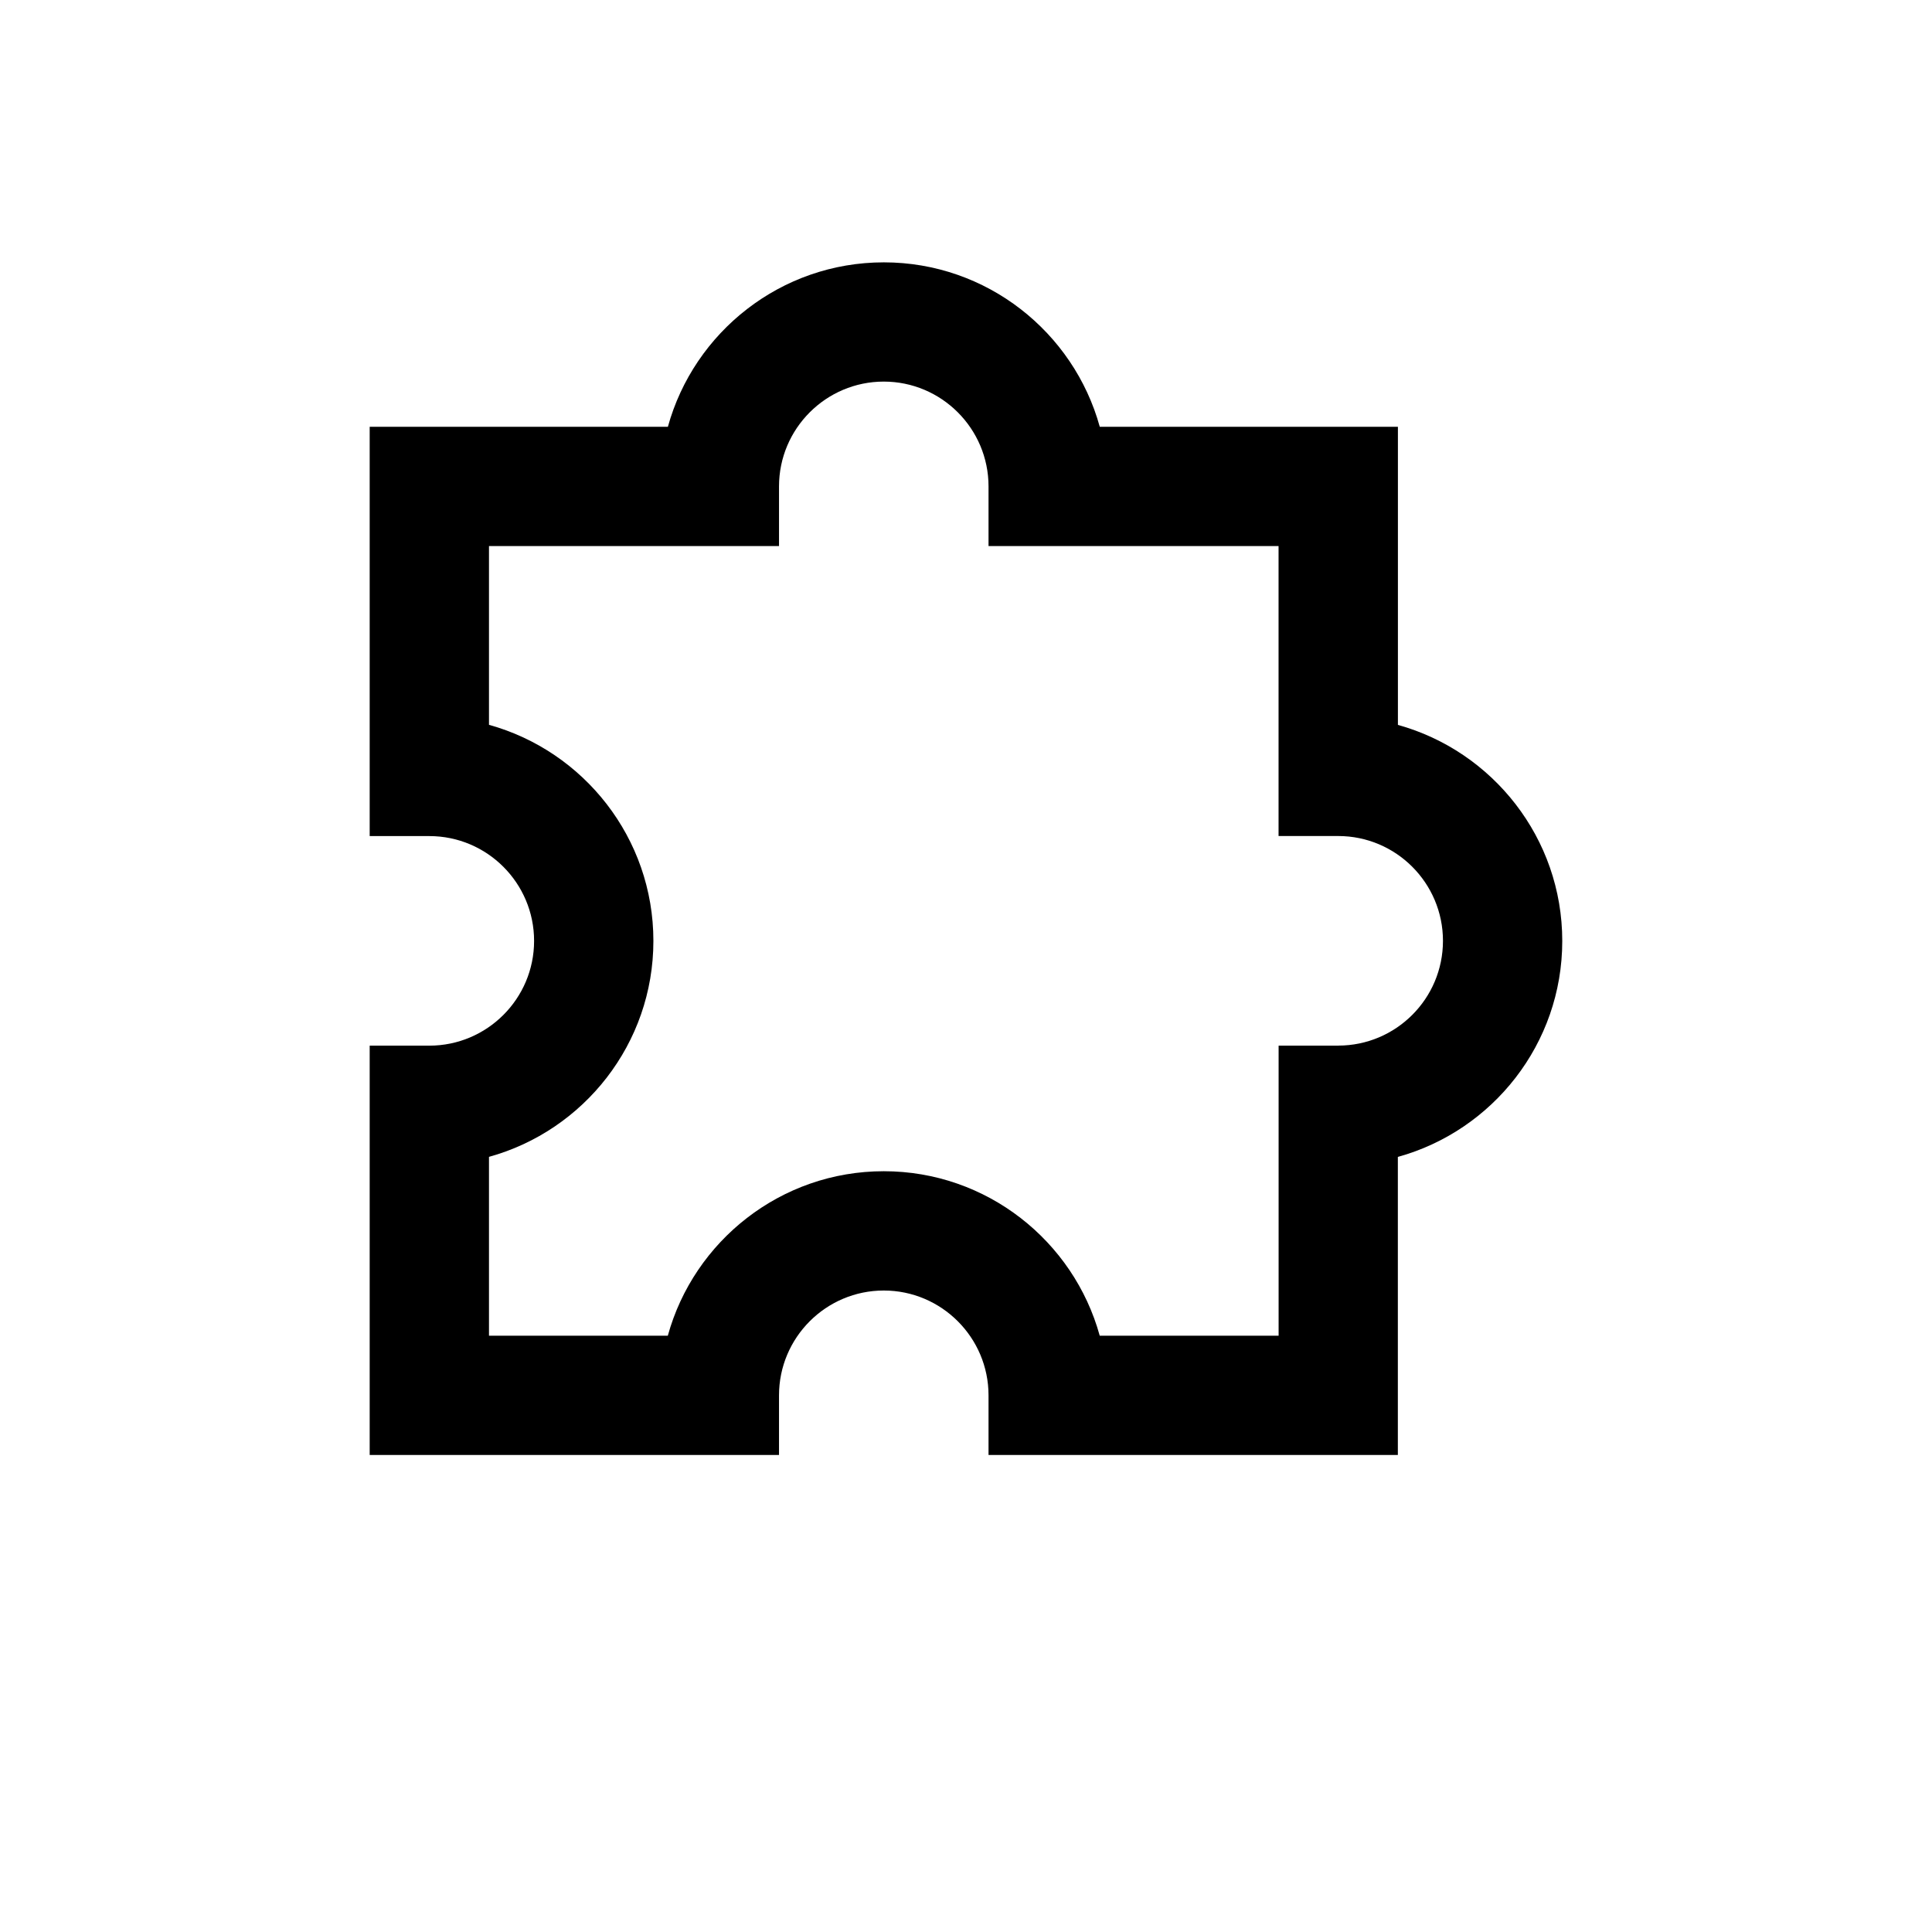<svg xmlns="http://www.w3.org/2000/svg" width="24" height="24"  version="1.1" viewBox="-5.0 -10.0 110.0 135.0">
 <path d="m80.18 40.648v-20.824h-20.832c-1.824-6.617-7.898-11.492-15.09-11.492-7.191 0-13.266 4.875-15.09 11.492h-20.836v28.598h4.168c4.039 0 7.32 3.285 7.32 7.324 0 4.043-3.289 7.32-7.32 7.32h-4.168v28.602h28.602v-4.168c0-4.043 3.289-7.324 7.32-7.324 4.035 0 7.32 3.285 7.32 7.324v4.168h28.602v-20.828c6.617-1.828 11.488-7.898 11.488-15.09s-4.871-13.266-11.488-15.098zm-4.168 22.418h-4.168v20.266h-12.5c-1.824-6.617-7.898-11.492-15.09-11.492s-13.266 4.875-15.09 11.492h-12.496v-12.496c6.617-1.828 11.488-7.898 11.488-15.09s-4.871-13.266-11.488-15.098v-12.492h20.266v-4.168c0-4.043 3.289-7.324 7.32-7.324 4.035 0 7.32 3.285 7.32 7.324v4.168h20.266v20.262h4.168c4.039 0 7.32 3.285 7.32 7.324 0 4.043-3.285 7.32-7.32 7.32z"/>
</svg>